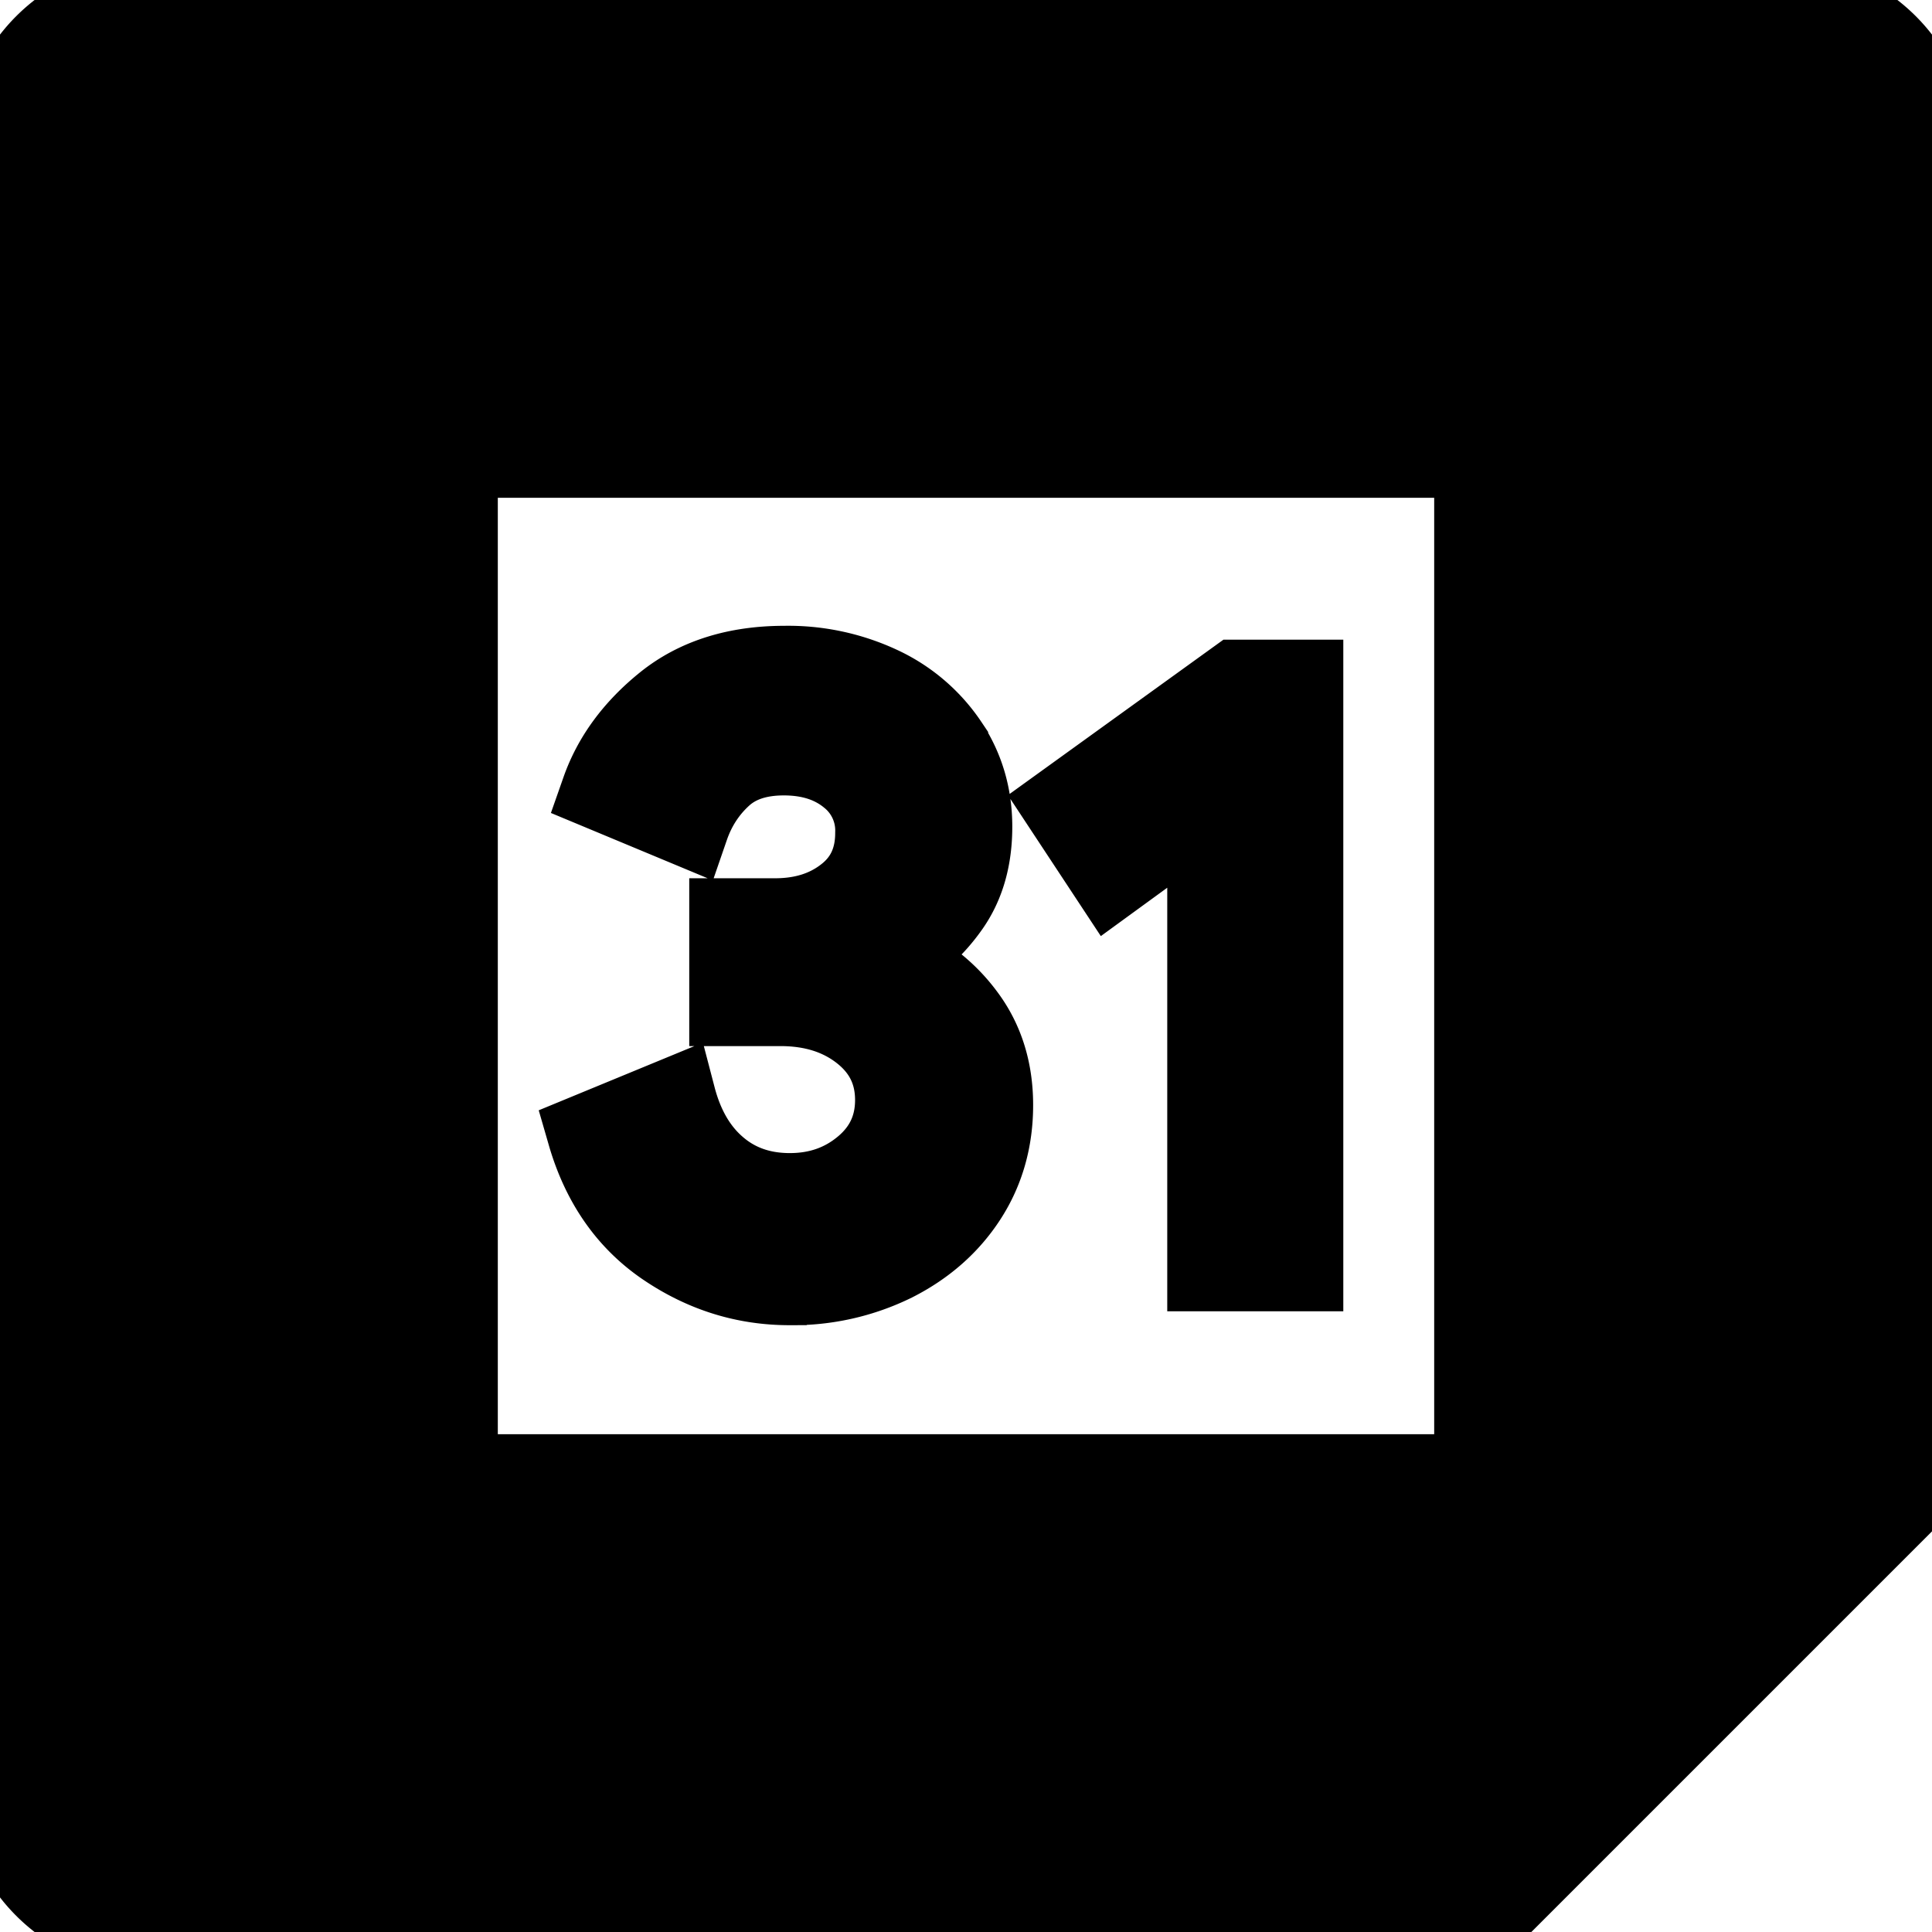 <svg role="img" viewBox="0 0 24 24" xmlns="http://www.w3.org/2000/svg"
  ><path
    stroke="currentColor"
    d="M18.316 5.684H24v12.632h-5.684V5.684zM5.684 24h12.632v-5.684H5.684V24zM18.316 5.684V0H1.895A1.894 1.894 0 0 0 0 1.895v16.421h5.684V5.684h12.632zm-7.207 6.25v-.065c.272-.144.5-.349.687-.617s.279-.595.279-.982c0-.379-.099-.72-.3-1.025a2.05 2.05 0 0 0-.832-.714 2.703 2.703 0 0 0-1.197-.257c-.6 0-1.094.156-1.481.467-.386.311-.65.671-.793 1.078l1.085.452c.086-.249.224-.461.413-.633.189-.172.445-.257.767-.257.33 0 .602.088.816.264a.86.86 0 0 1 .322.703c0 .33-.12.589-.36.778-.24.19-.535.284-.886.284h-.567v1.085h.633c.407 0 .748.109 1.02.327.272.218.407.499.407.843 0 .336-.129.614-.387.832s-.565.327-.924.327c-.351 0-.651-.103-.897-.311-.248-.208-.422-.502-.521-.881l-1.096.452c.178.616.505 1.082.977 1.401.472.319.984.478 1.538.477a2.84 2.84 0 0 0 1.293-.291c.382-.193.684-.458.902-.794.218-.336.327-.72.327-1.149 0-.429-.115-.797-.344-1.105a2.067 2.067 0 0 0-.881-.689zm2.093-1.931l.602.913L15 10.045v5.744h1.187V8.446h-.827l-2.158 1.557zM22.105 0h-3.289v5.184H24V1.895A1.894 1.894 0 0 0 22.105 0zm-3.289 23.5l4.684-4.684h-4.684V23.5zM0 22.105C0 23.152.848 24 1.895 24h3.289v-5.184H0v3.289z"
  /></svg
>
